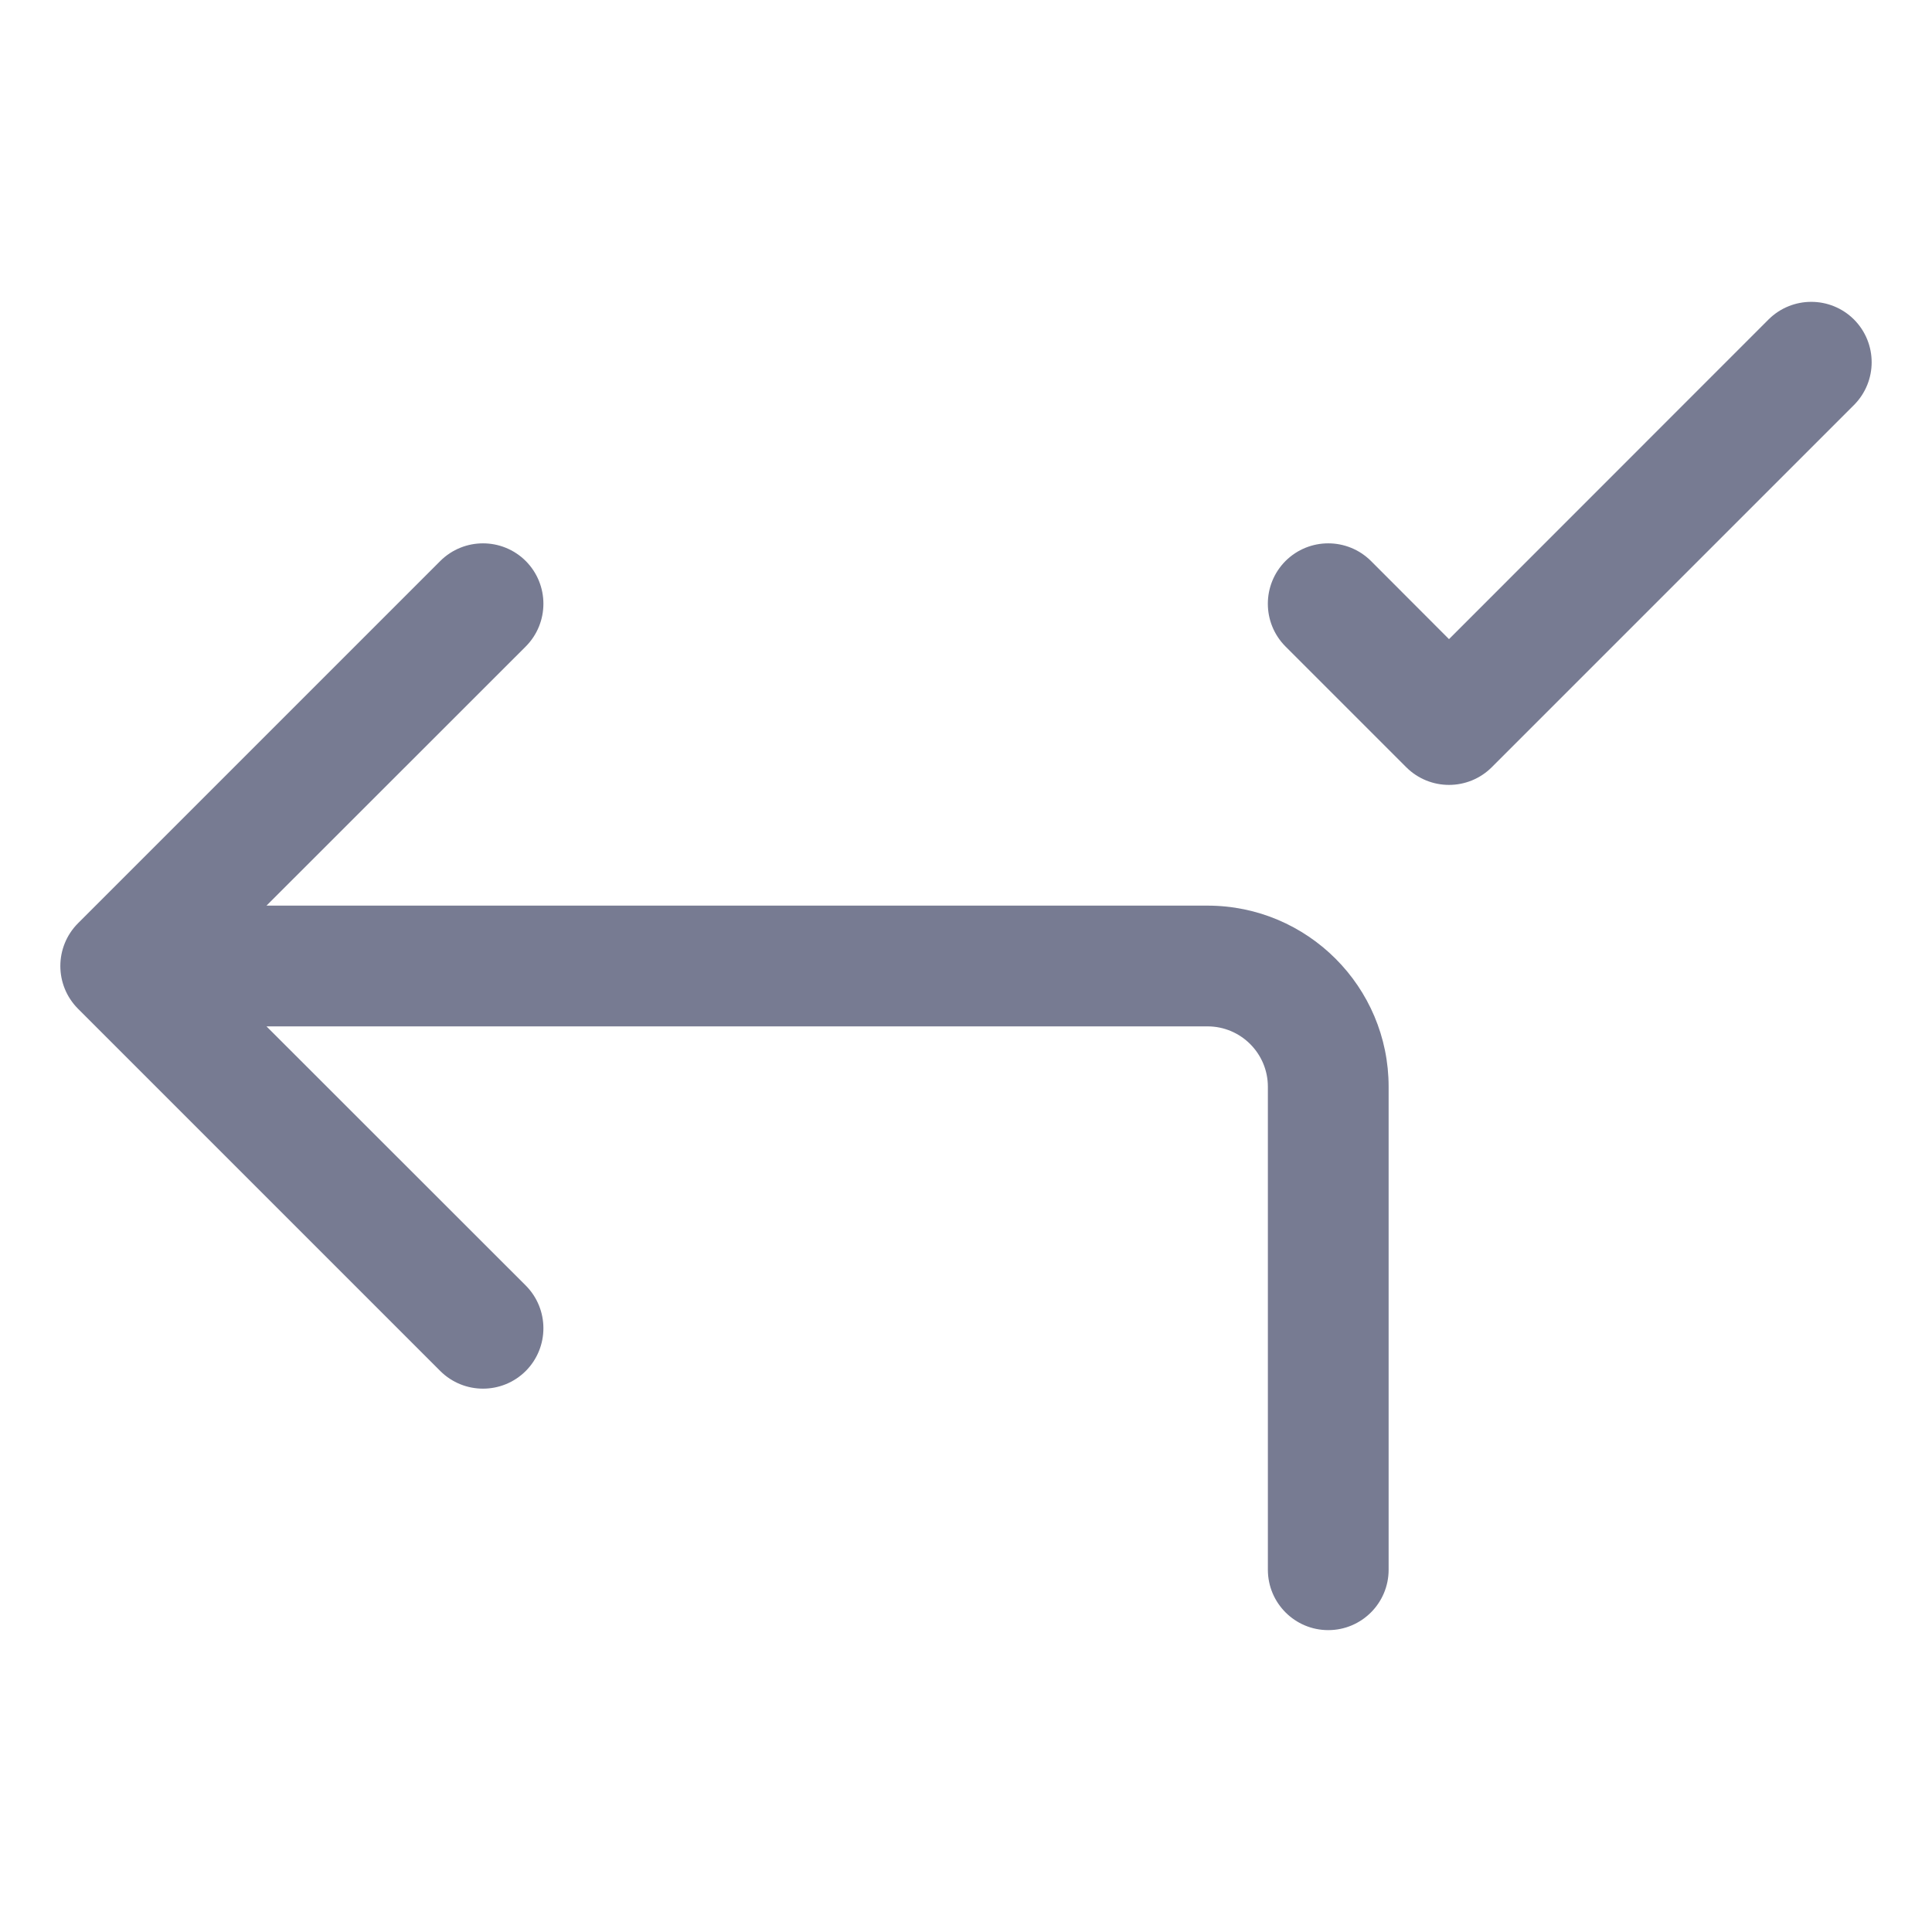 <svg width="16" height="16" viewBox="0 0 16 16" fill="none" xmlns="http://www.w3.org/2000/svg">
<path fill-rule="evenodd" clip-rule="evenodd" d="M15.354 3.354L12.354 6.354C12.158 6.549 11.842 6.549 11.646 6.354L10.646 5.354C10.451 5.158 10.451 4.842 10.646 4.646C10.842 4.451 11.158 4.451 11.354 4.646L12 5.293L14.646 2.646C14.842 2.451 15.158 2.451 15.354 2.646C15.549 2.842 15.549 3.158 15.354 3.354Z" fill="#777B92"/>
<path fill-rule="evenodd" clip-rule="evenodd" d="M4.354 5.354L2.207 7.5H10C10.828 7.5 11.5 8.172 11.5 9V13C11.5 13.276 11.276 13.5 11 13.5C10.724 13.5 10.5 13.276 10.5 13V9C10.5 8.724 10.276 8.5 10 8.5H2.207L4.354 10.646C4.549 10.842 4.549 11.158 4.354 11.354C4.158 11.549 3.842 11.549 3.646 11.354L0.646 8.354C0.451 8.158 0.451 7.842 0.646 7.646L3.646 4.646C3.842 4.451 4.158 4.451 4.354 4.646C4.549 4.842 4.549 5.158 4.354 5.354Z" fill="#777B92"/>
</svg>
